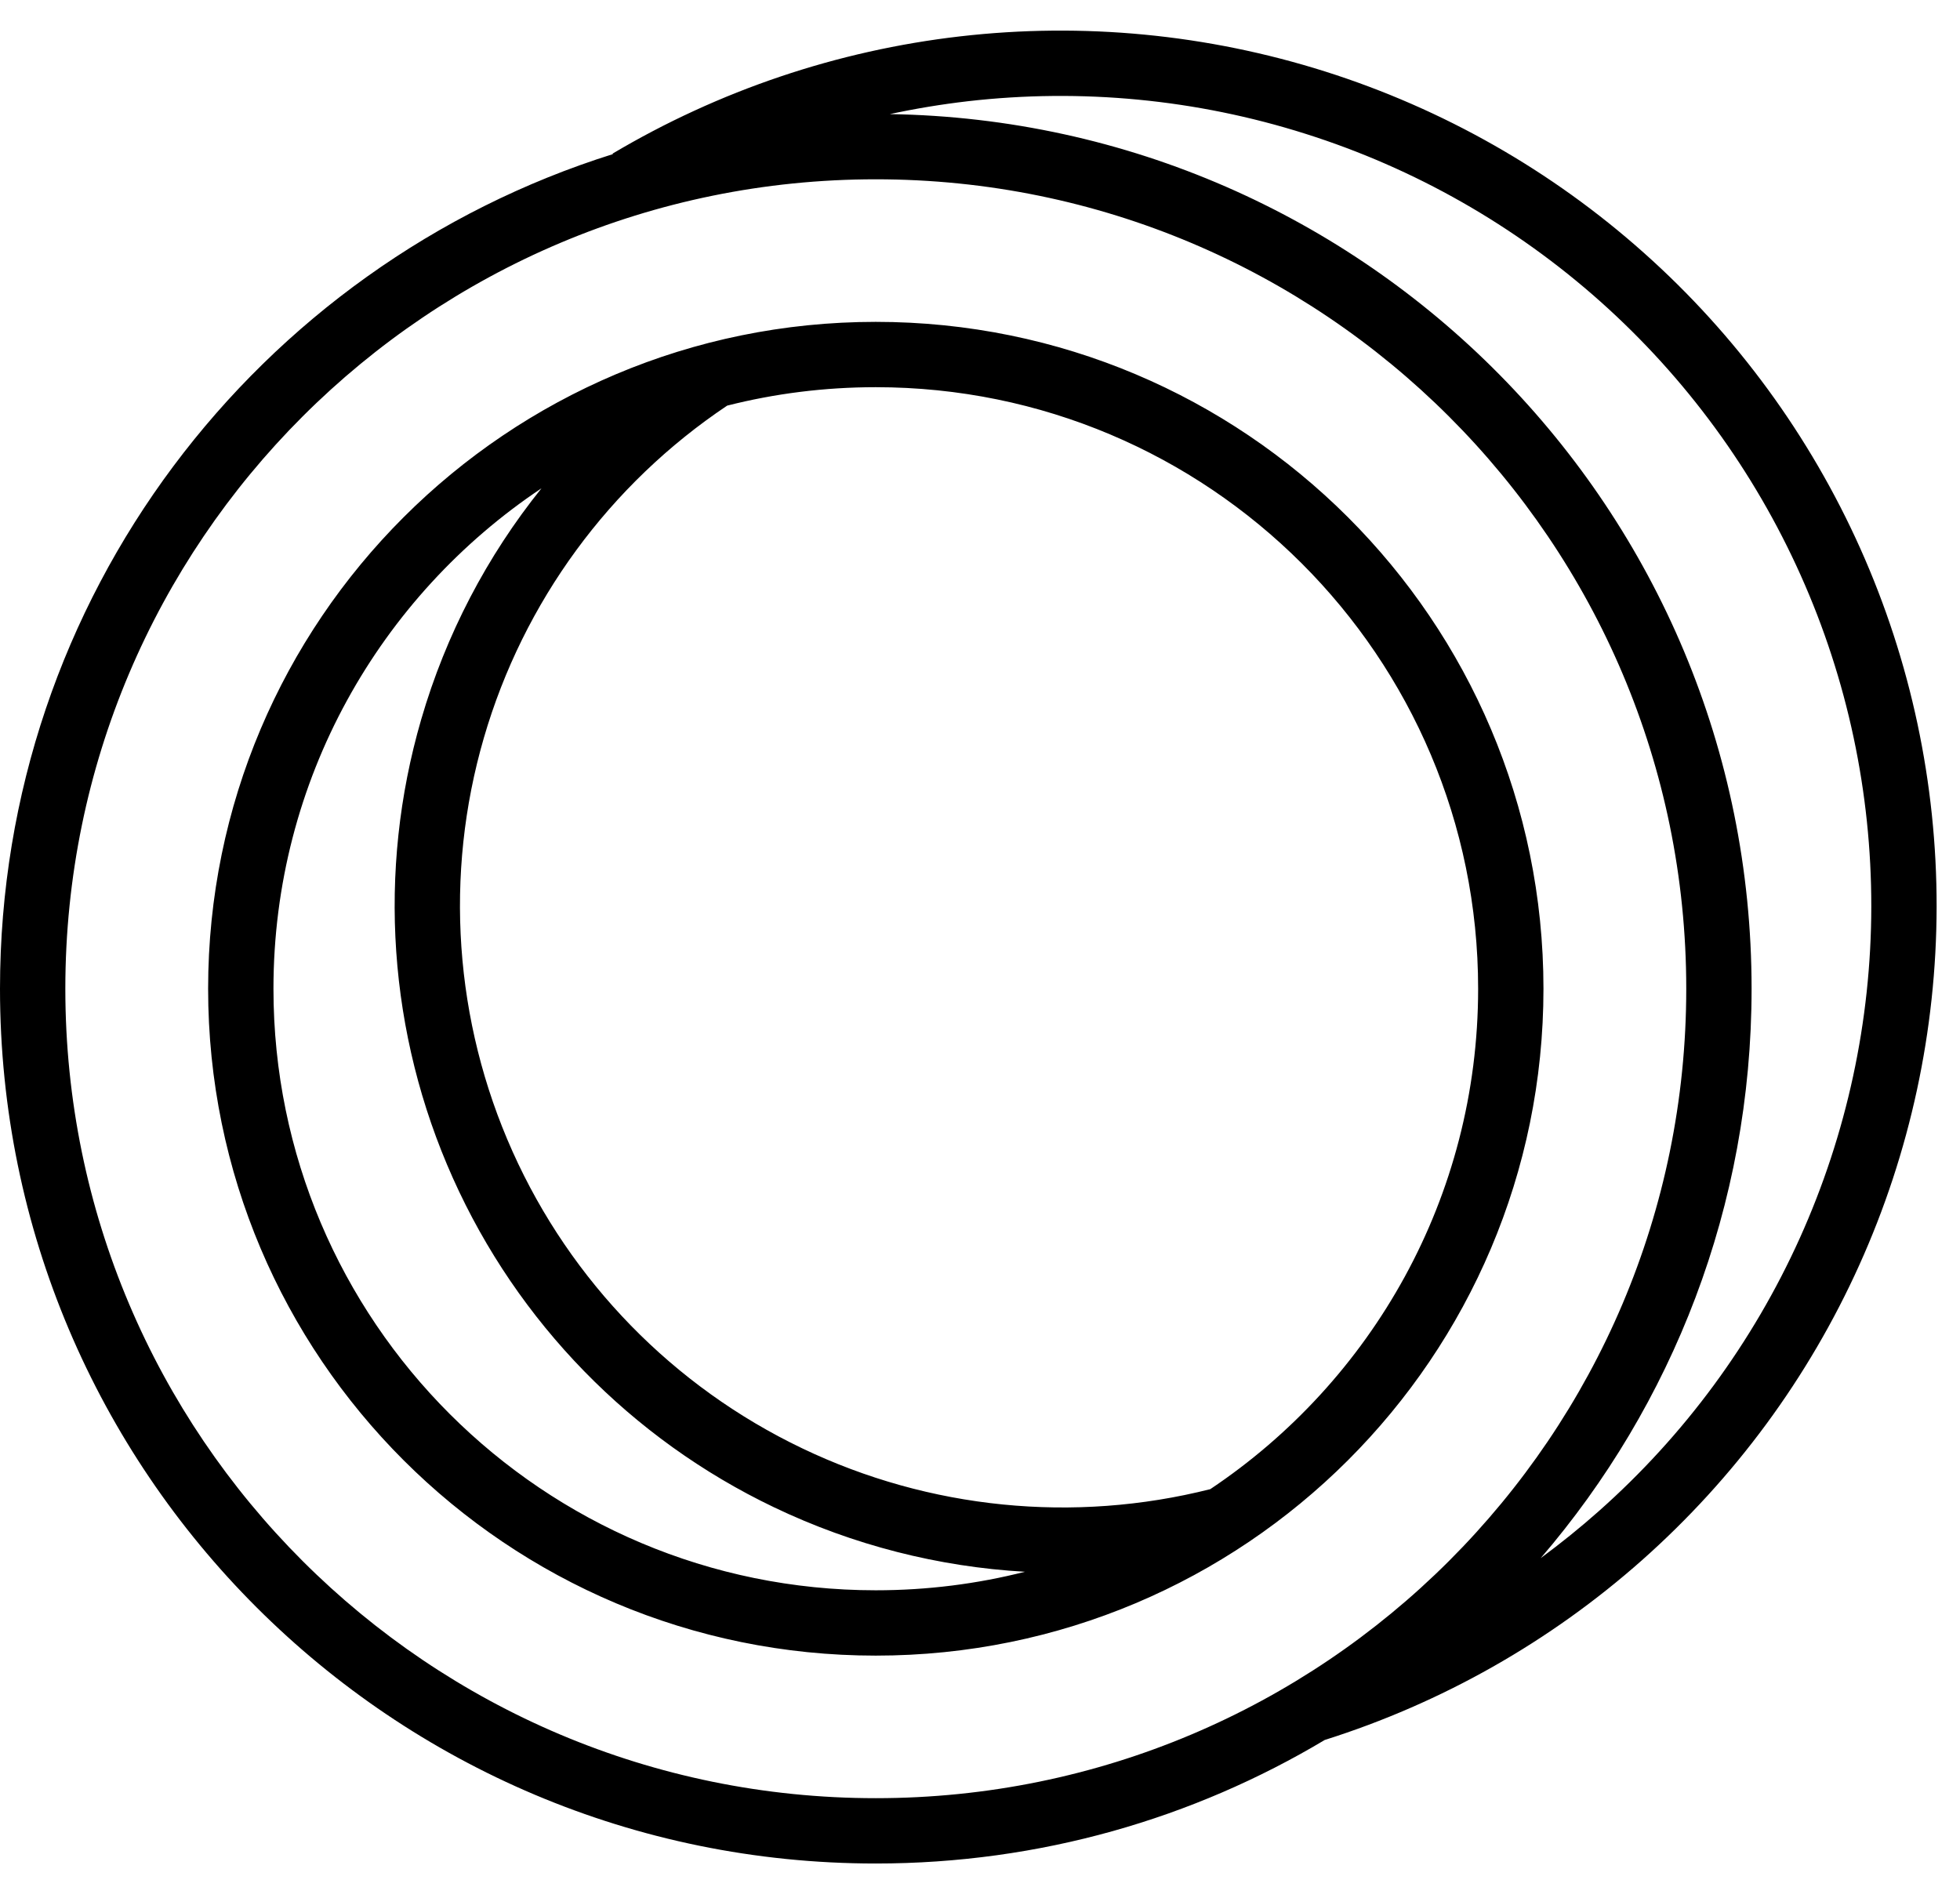 <svg width="27" height="26" viewBox="0 0 27 26" fill="none" xmlns="http://www.w3.org/2000/svg">
<path fill-rule="evenodd" clip-rule="evenodd" d="M17.983 1.843C16.481 1.367 14.895 1.215 13.329 1.395C12.969 1.437 12.611 1.496 12.258 1.572C18.831 1.675 24.129 7.03 24.129 13.621C24.129 16.617 23.035 19.357 21.224 21.465C21.499 21.262 21.766 21.047 22.023 20.819C23.202 19.774 24.146 18.492 24.793 17.057C25.44 15.622 25.776 14.066 25.778 12.492C25.78 10.918 25.449 9.361 24.805 7.924C24.162 6.487 23.222 5.203 22.046 4.154C20.87 3.106 19.486 2.318 17.983 1.843ZM8.439 2.116L8.443 2.123C3.55 3.659 0 8.226 0 13.621C0 20.277 5.402 25.672 12.064 25.672C14.325 25.672 16.44 25.051 18.249 23.97C19.864 23.46 21.353 22.616 22.62 21.493C23.894 20.363 24.914 18.978 25.613 17.427C26.313 15.876 26.675 14.194 26.678 12.493C26.68 10.792 26.322 9.11 25.627 7.557C24.932 6.004 23.916 4.615 22.645 3.483C21.375 2.35 19.878 1.499 18.255 0.985C16.631 0.471 14.918 0.306 13.226 0.501C11.534 0.696 9.903 1.247 8.439 2.116ZM0.9 13.621C0.9 7.463 5.898 2.47 12.064 2.47C18.231 2.47 23.229 7.463 23.229 13.621C23.229 19.779 18.231 24.772 12.064 24.772C5.898 24.772 0.9 19.779 0.9 13.621ZM10.017 5.588C10.671 5.422 11.358 5.334 12.064 5.334C16.648 5.334 20.362 9.045 20.362 13.621C20.362 16.495 18.897 19.028 16.672 20.515C14.791 20.989 12.802 20.791 11.052 19.953C9.278 19.105 7.863 17.655 7.06 15.862C6.257 14.069 6.117 12.049 6.666 10.163C7.21 8.292 8.397 6.672 10.017 5.588ZM7.459 6.727C5.233 8.213 3.767 10.746 3.767 13.621C3.767 18.198 7.481 21.908 12.064 21.908C12.773 21.908 13.462 21.82 14.119 21.653C12.929 21.585 11.754 21.287 10.663 20.765C8.697 19.825 7.129 18.217 6.239 16.23C5.348 14.242 5.194 12.003 5.802 9.912C6.142 8.742 6.708 7.662 7.459 6.727ZM12.064 4.434C6.985 4.434 2.867 8.547 2.867 13.621C2.867 18.696 6.985 22.808 12.064 22.808C17.144 22.808 21.262 18.696 21.262 13.621C21.262 8.547 17.144 4.434 12.064 4.434Z" fill="black"/>
</svg>
